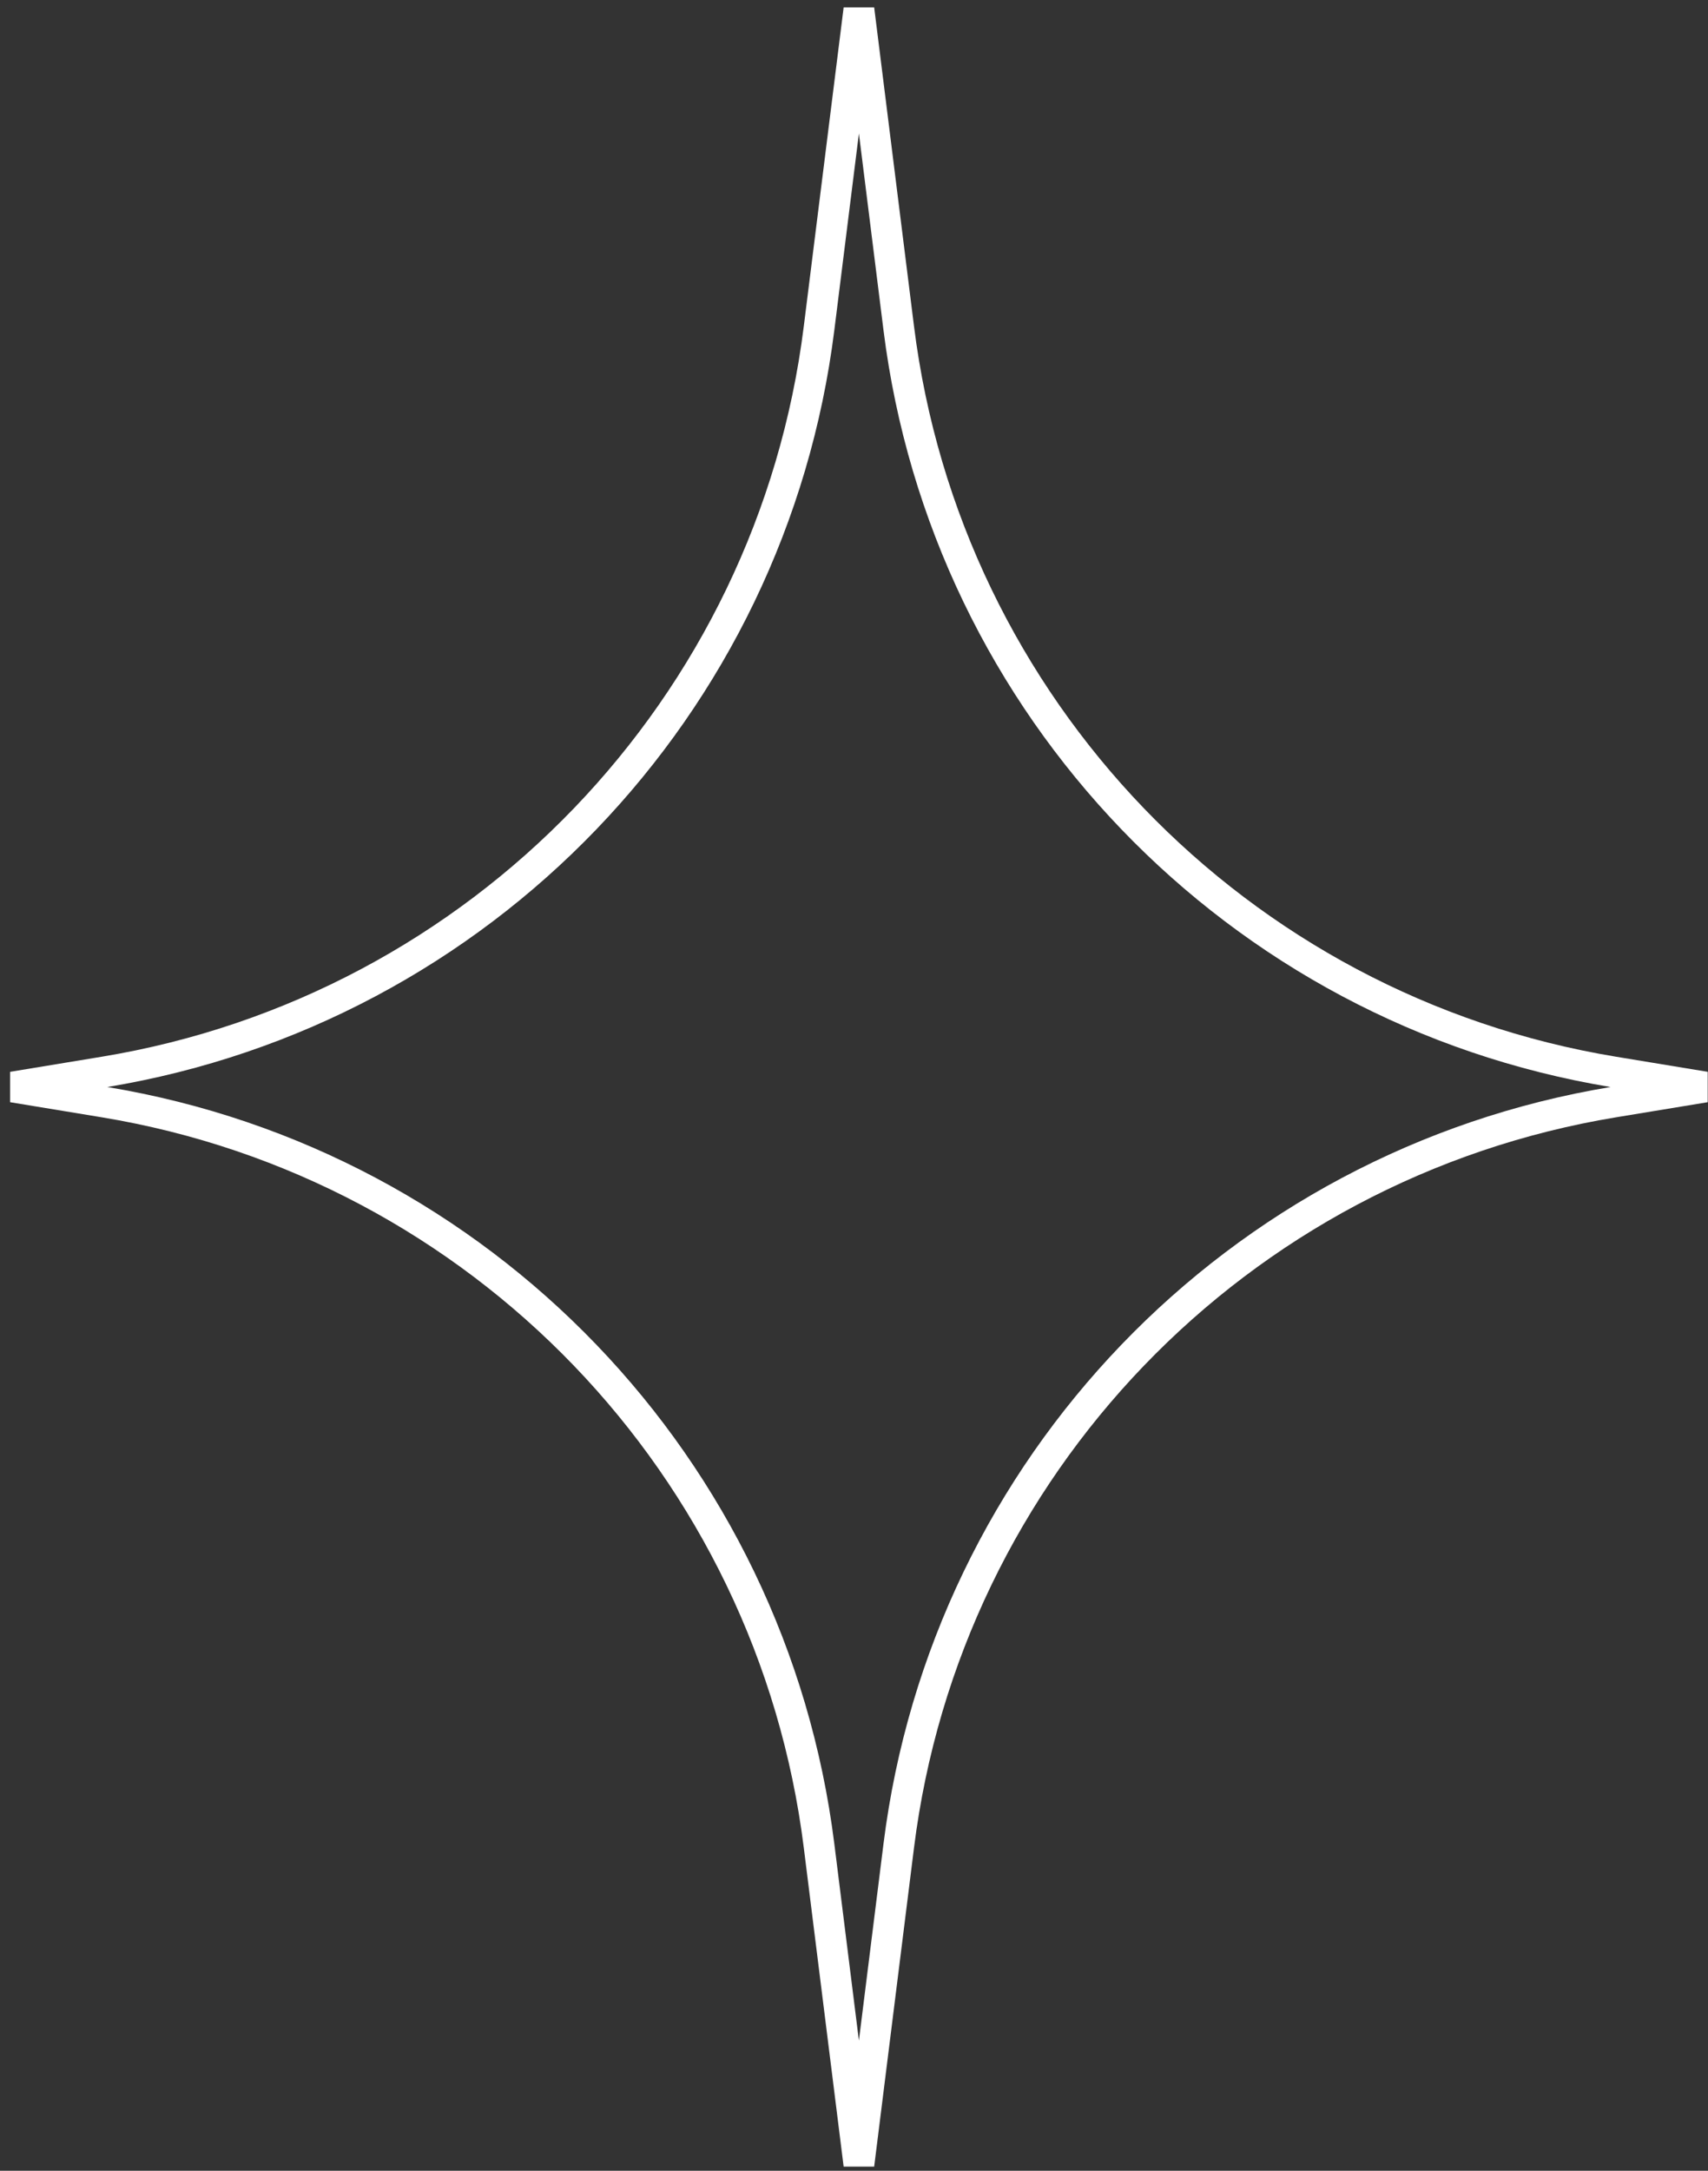 <svg width="111" height="141" viewBox="0 0 111 141" fill="none" xmlns="http://www.w3.org/2000/svg">
<rect x="0" y="0" width="111" height="141" fill="#333333" stroke="none"/>
<path fill-rule="evenodd" clip-rule="evenodd" d="M55.819 8.667L54.222 21.441C51.091 46.484 31.866 66.484 6.972 70.606C31.866 74.727 51.091 94.727 54.222 119.77L55.819 132.544L57.416 119.77C60.546 94.727 79.771 74.727 104.666 70.606C79.771 66.484 60.546 46.484 57.416 21.441L55.819 8.667ZM52.237 21.193L54.827 0.481L56.811 0.481L59.4 21.193C62.423 45.372 80.994 64.679 105.036 68.64L110.981 69.619L110.981 71.592L105.036 72.571C80.994 76.532 62.423 95.839 59.4 120.018L56.811 140.73H54.827L52.237 120.018C49.215 95.839 30.644 76.532 6.601 72.571L0.656 71.592L0.656 69.619L6.601 68.64C30.644 64.679 49.215 45.372 52.237 21.193Z" fill="white"/>
</svg>
